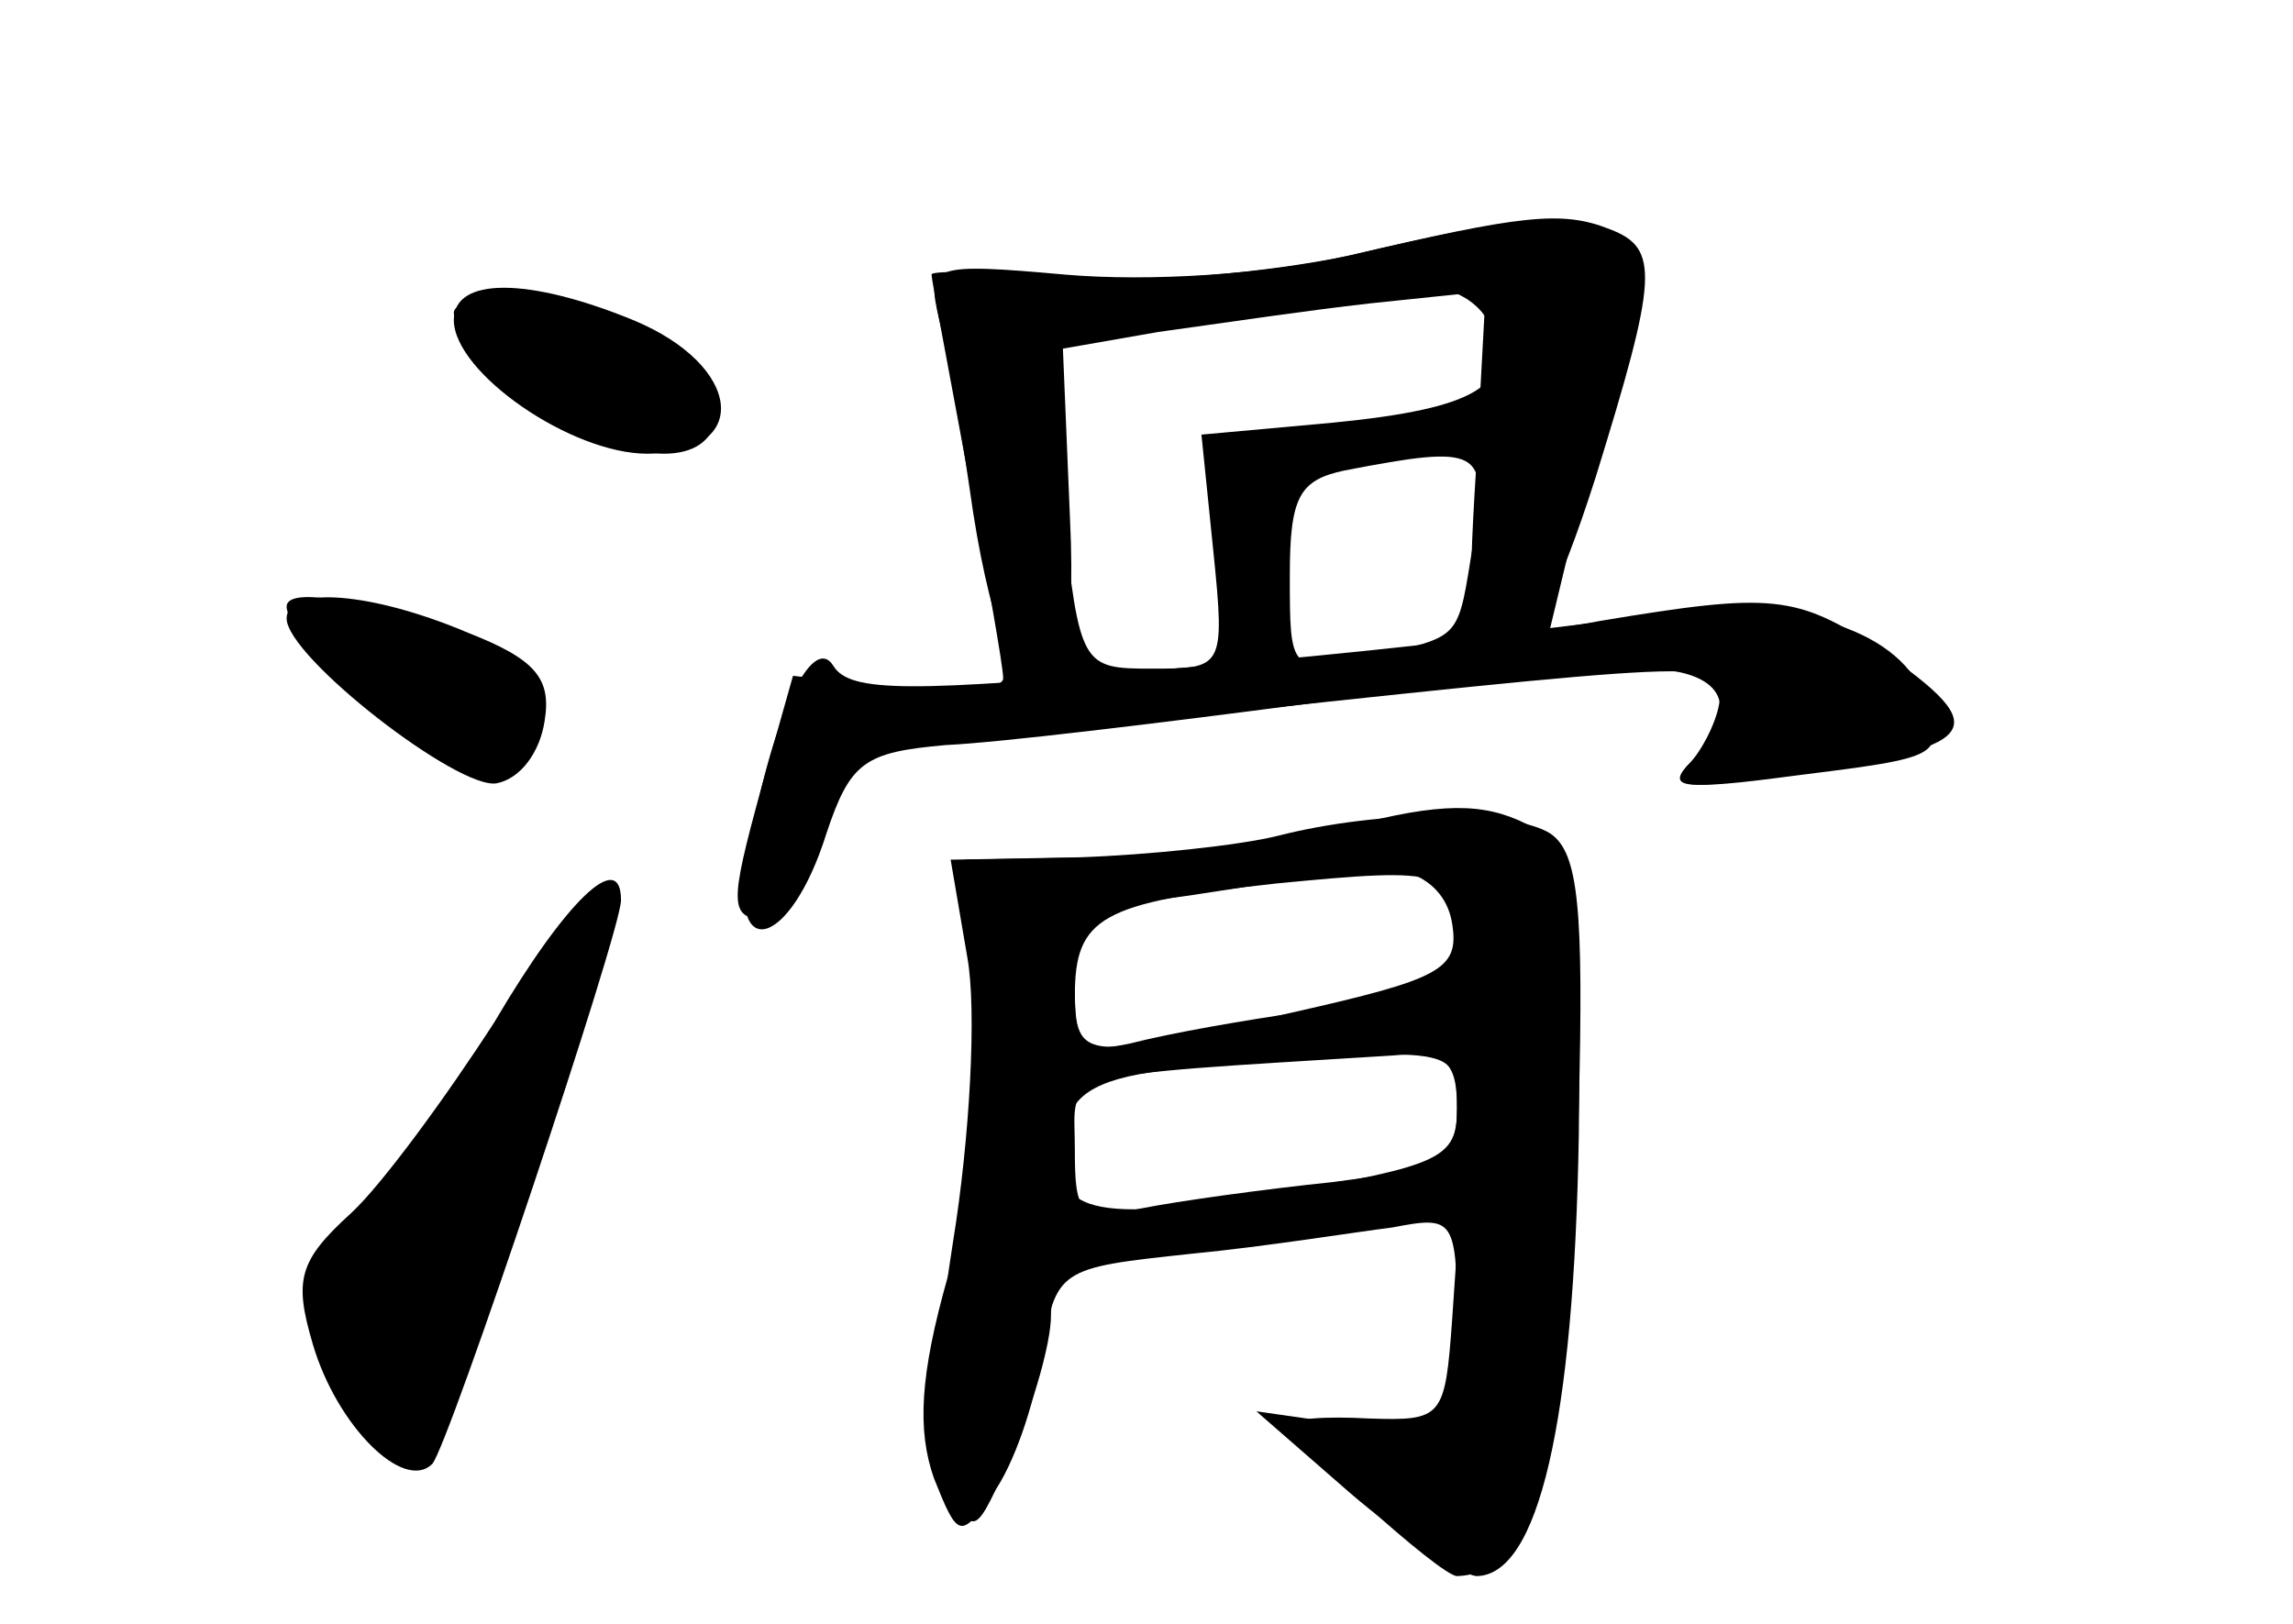 <?xml version="1.0" standalone="no"?>
<!DOCTYPE svg PUBLIC "-//W3C//DTD SVG 20010904//EN"
 "http://www.w3.org/TR/2001/REC-SVG-20010904/DTD/svg10.dtd">
<svg version="1.0" xmlns="http://www.w3.org/2000/svg"
 width="96pt" height="68pt" viewBox="0 0 96 68"
 preserveAspectRatio="xMidYMid meet">
<g transform="translate(0,68) scale(0.1,-0.1)" fill="#000000" stroke="none">
<g id="part-0" class="char-part">
  <path d="M565 573 c-33 -7 -86 -12 -117 -9 -32 2 -58 3 -58 1 0 -2 7 -39 15
-82 8 -43 15 -82 15 -87 0 -5 -20 -6 -44 -4 l-44 5 -13 -46 c-14 -51 -14 -56
3 -56 6 0 17 16 23 35 l12 35 114 12 c250 27 249 27 249 11 0 -7 -6 -20 -12
-27 -11 -11 -3 -12 42 -6 64 8 64 8 56 32 -9 28 -52 43 -107 36 l-50 -6 7 29
c4 16 13 48 21 72 11 34 12 47 2 58 -14 17 -33 16 -114 -3z m59 -30 c10 -24
-5 -34 -66 -40 l-55 -5 5 -49 c5 -49 4 -49 -26 -49 -29 0 -30 1 -37 66 -4 36
-5 67 -3 69 3 2 125 21 159 24 9 0 20 -7 23 -16z m-7 -89 c-7 -43 -4 -40 -44
-49 -33 -7 -33 -6 -33 34 0 33 4 40 23 44 57 11 60 9 54 -29z"/>
  <path d="M190 546 c0 -22 49 -56 81 -56 44 0 40 37 -6 56 -44 18 -75 18 -75 0z"/>
  <path d="M120 421 c0 -16 72 -72 88 -69 10 2 18 13 20 26 3 18 -4 26 -32 37
-40 17 -76 20 -76 6z"/>
  <path d="M535 330 c-16 -4 -54 -8 -83 -9 l-54 -1 7 -41 c4 -22 1 -76 -6 -119
-9 -58 -10 -85 -2 -102 11 -22 11 -22 27 14 9 21 16 46 16 57 0 16 9 21 48 26
26 3 64 9 85 12 l38 5 -3 -44 c-3 -42 -4 -43 -35 -42 -18 1 -33 0 -33 -3 0 -6
63 -63 70 -63 34 1 48 55 51 197 2 82 0 106 -12 114 -16 10 -71 10 -114 -1z
m75 -46 c0 -13 -3 -23 -7 -22 -9 2 -95 -10 -130 -19 -19 -4 -23 -1 -23 20 0
33 11 39 84 47 72 7 76 6 76 -26z m0 -68 c0 -22 -6 -25 -52 -31 -29 -3 -65 -8
-80 -11 -26 -5 -28 -3 -28 25 0 33 -11 30 133 39 22 2 27 -2 27 -22z"/>
  <path d="M207 252 c-20 -31 -47 -68 -60 -80 -22 -20 -24 -28 -16 -55 10 -34
38 -62 50 -50 7 8 79 223 79 236 0 22 -23 0 -53 -51z"/>
</g>
<g id="part-1" class="char-part">
  <path d="M190 549 c0 -15 66 -59 88 -59 25 0 29 22 7 40 -18 15 -95 31 -95 19z"/>
  <path d="M120 426 c0 -15 68 -66 85 -64 31 5 23 31 -15 50 -33 16 -70 23 -70
14z"/>
  <path d="M222 267 c-13 -24 -39 -60 -59 -80 -37 -39 -39 -61 -9 -102 21 -28
29 -16 65 99 36 112 37 148 3 83z"/>
</g>
<g id="part-2" class="char-part">
  <path d="M565 573 c-35 -8 -84 -11 -119 -8 -56 5 -58 4 -53 -18 3 -12 9 -44
13 -72 15 -108 47 -118 42 -13 l-3 72 40 7 c22 3 62 9 89 12 l48 5 -4 -74 c-4
-64 -3 -74 12 -74 11 0 22 20 38 70 26 84 27 96 6 104 -20 8 -37 6 -109 -11z"/>
</g>
<g id="part-3" class="char-part">
  <path d="M670 420 c-25 -5 -105 -14 -179 -20 -110 -10 -135 -10 -142 1 -9 15
-27 -24 -36 -80 -8 -45 18 -38 33 10 10 30 16 34 50 37 22 1 88 9 149 17 60 8
124 15 142 15 35 0 43 -16 21 -39 -11 -11 -4 -12 36 -6 87 12 92 19 43 53 -35
23 -45 24 -117 12z"/>
</g>
<g id="part-4" class="char-part">
  <path d="M565 334 c-27 -7 -75 -13 -106 -13 l-55 -1 4 -57 c2 -34 -2 -83 -11
-117 -12 -42 -13 -65 -6 -85 10 -25 11 -26 25 -6 8 11 17 36 20 57 6 37 7 37
63 43 31 3 68 9 84 11 26 5 27 4 27 -42 l0 -47 -42 6 -42 6 39 -34 c22 -19 46
-34 53 -35 26 0 41 64 43 185 1 115 1 118 -22 130 -18 9 -36 9 -74 -1z m43
-41 c3 -19 -5 -23 -67 -37 -91 -21 -91 -21 -91 13 0 28 3 30 48 36 26 4 52 8
57 9 29 8 50 -1 53 -21z m2 -77 c0 -21 -6 -24 -76 -36 -82 -13 -97 -8 -87 31
4 13 17 19 52 22 112 9 111 9 111 -17z"/>
</g>
</g>
</svg>